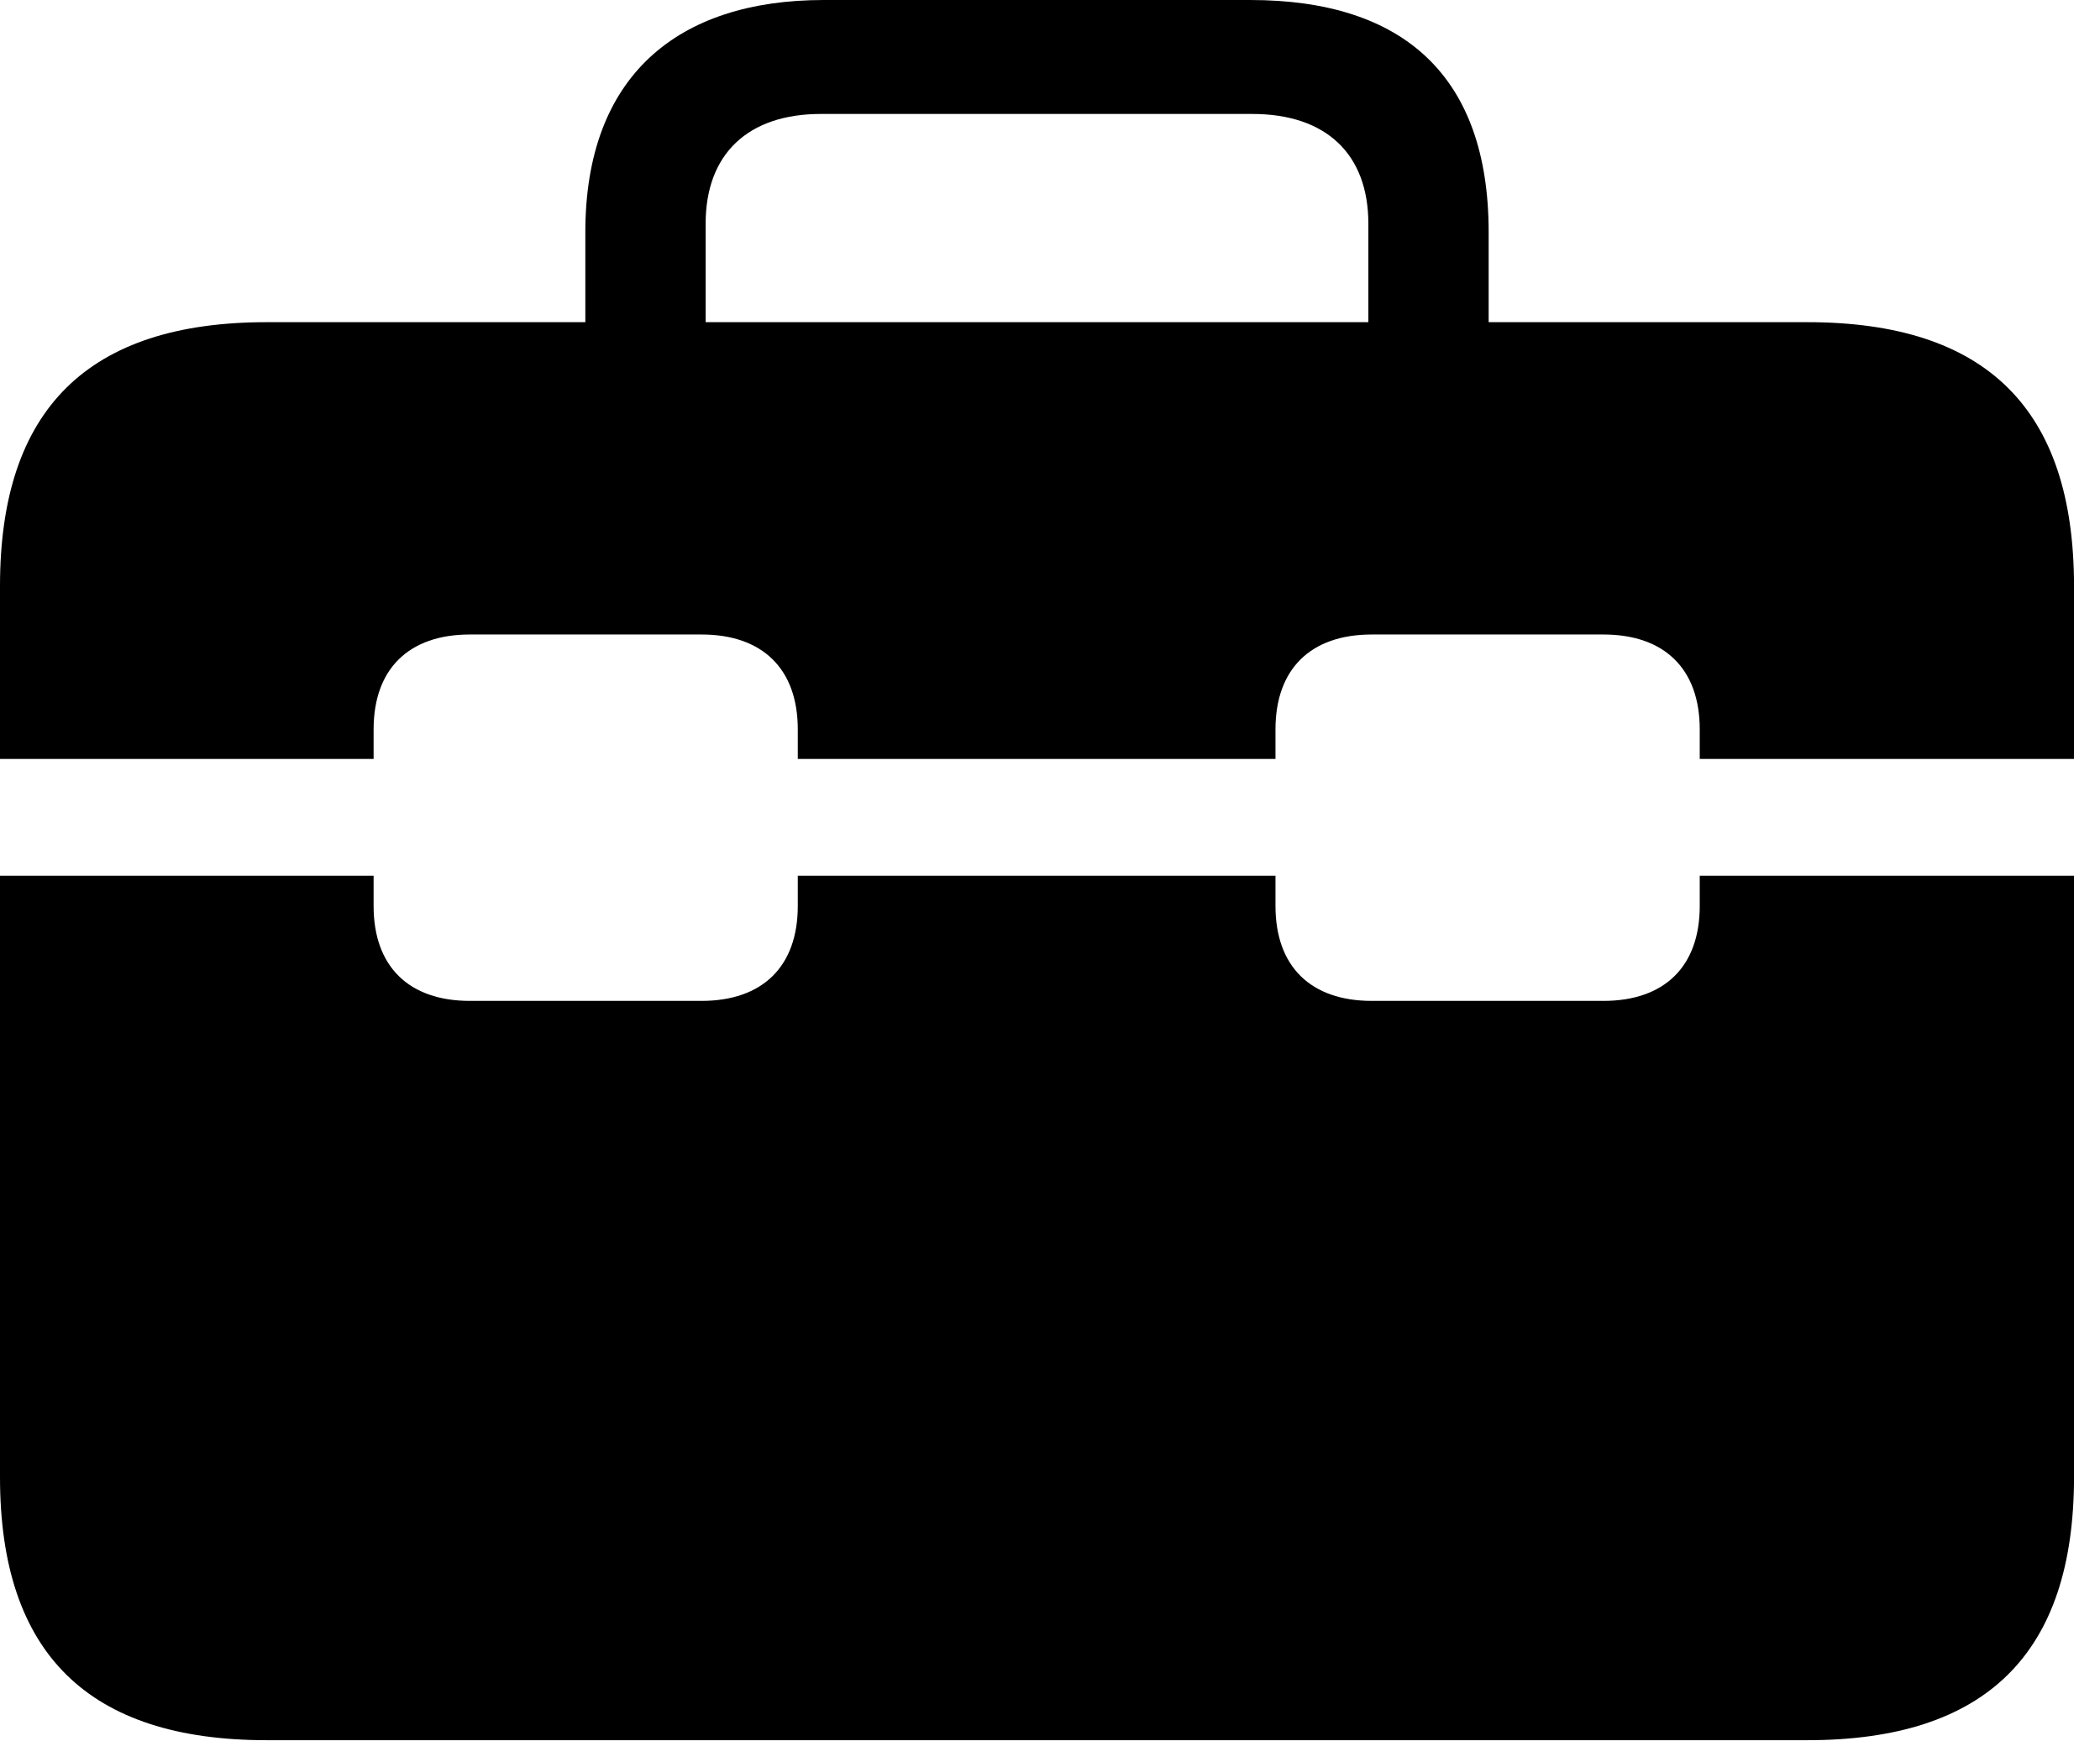 <svg version="1.1" xmlns="http://www.w3.org/2000/svg" xmlns:xlink="http://www.w3.org/1999/xlink" width="29.15" height="24.17" viewBox="0 0 29.15 24.17">
 <g>
  <rect height="24.17" opacity="0" width="29.15" x="0" y="0"/>
  <path d="M0 12.158L0 10.537L5.186 10.537L5.186 10.127C5.186 9.287 5.674 8.809 6.523 8.809L9.736 8.809C10.586 8.809 11.074 9.287 11.074 10.127L11.074 10.537L17.705 10.537L17.705 10.127C17.705 9.287 18.193 8.809 19.043 8.809L22.256 8.809C23.105 8.809 23.594 9.287 23.594 10.127L23.594 10.537L28.789 10.537L28.789 12.158L23.594 12.158L23.594 12.578C23.594 13.418 23.105 13.896 22.256 13.896L19.043 13.896C18.193 13.896 17.705 13.418 17.705 12.578L17.705 12.158L11.074 12.158L11.074 12.578C11.074 13.418 10.586 13.896 9.736 13.896L6.523 13.896C5.674 13.896 5.186 13.418 5.186 12.578L5.186 12.158ZM3.701 24.16L25.088 24.16C27.568 24.16 28.789 22.959 28.789 20.508L28.789 8.135C28.789 5.674 27.568 4.473 25.088 4.473L3.701 4.473C1.23 4.473 0 5.674 0 8.135L0 20.508C0 22.959 1.23 24.16 3.701 24.16ZM8.125 5.43L9.795 5.43L9.795 3.105C9.795 2.139 10.381 1.582 11.396 1.582L17.383 1.582C18.408 1.582 18.994 2.139 18.994 3.105L18.994 5.41L20.664 5.41L20.664 3.223C20.664 1.055 19.482 0 17.354 0L11.435 0C9.404 0 8.125 1.055 8.125 3.223Z" fill="currentColor"/>
 </g>
</svg>
